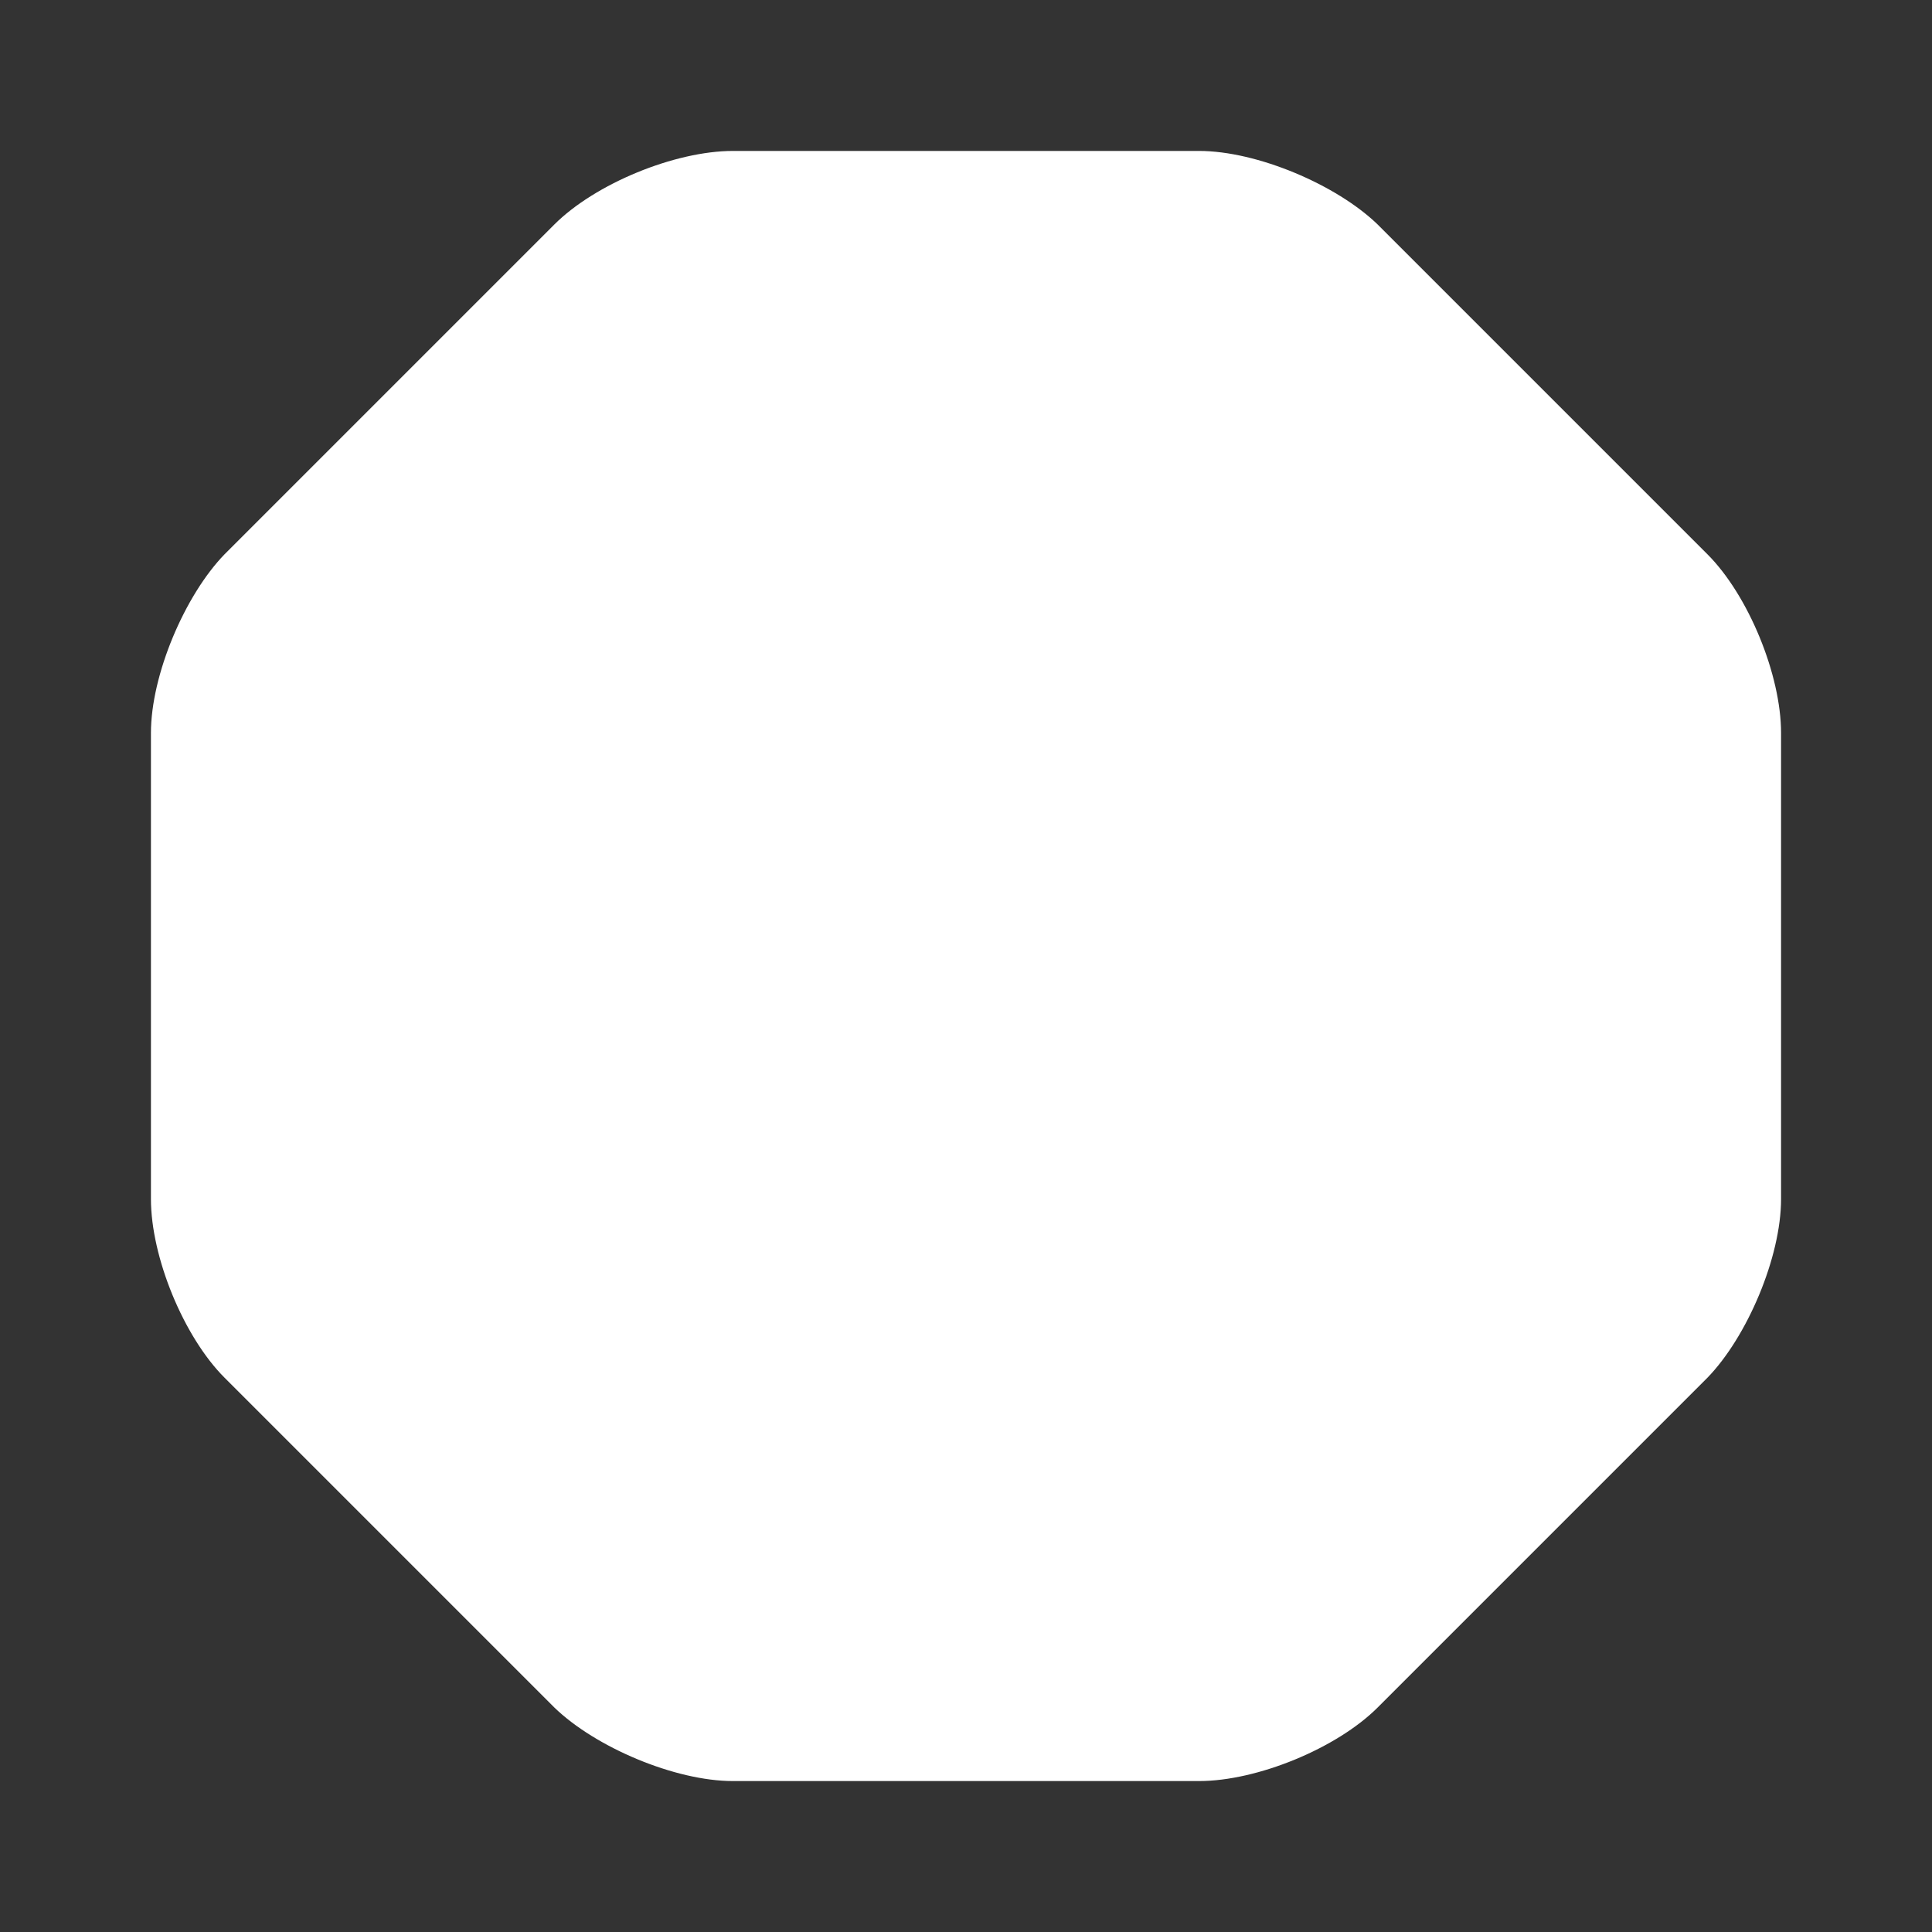 <?xml version="1.0" encoding="utf-8"?>
<!-- Generator: Adobe Illustrator 18.0.0, SVG Export Plug-In . SVG Version: 6.00 Build 0)  -->
<!DOCTYPE svg PUBLIC "-//W3C//DTD SVG 1.1//EN" "http://www.w3.org/Graphics/SVG/1.1/DTD/svg11.dtd">
<svg version="1.1" id="图层_1" xmlns="http://www.w3.org/2000/svg" xmlns:xlink="http://www.w3.org/1999/xlink" x="0px" y="0px"
	 viewBox="0 0 160 160" enable-background="new 0 0 160 160" xml:space="preserve">
<rect x="0" y="0" width="160" height="160" fill="#333333" stroke="none"/>
<g>
	<path fill="#FFFFFF" d="M60.7,147.5c-4.8,0-11.4-2.8-14.8-6.1l-27.3-27.3c-3.4-3.4-6.1-10-6.1-14.8V60.7c0-4.8,2.8-11.4,6.1-14.8
		l27.3-27.3c3.4-3.4,10-6.1,14.8-6.1h38.6c4.8,0,11.4,2.8,14.8,6.1l27.3,27.3c3.4,3.4,6.1,10,6.1,14.8v38.6c0,4.8-2.8,11.4-6.1,14.8
		l-27.3,27.3c-3.4,3.4-10,6.1-14.8,6.1H60.7z"/>
</g>
</svg>
